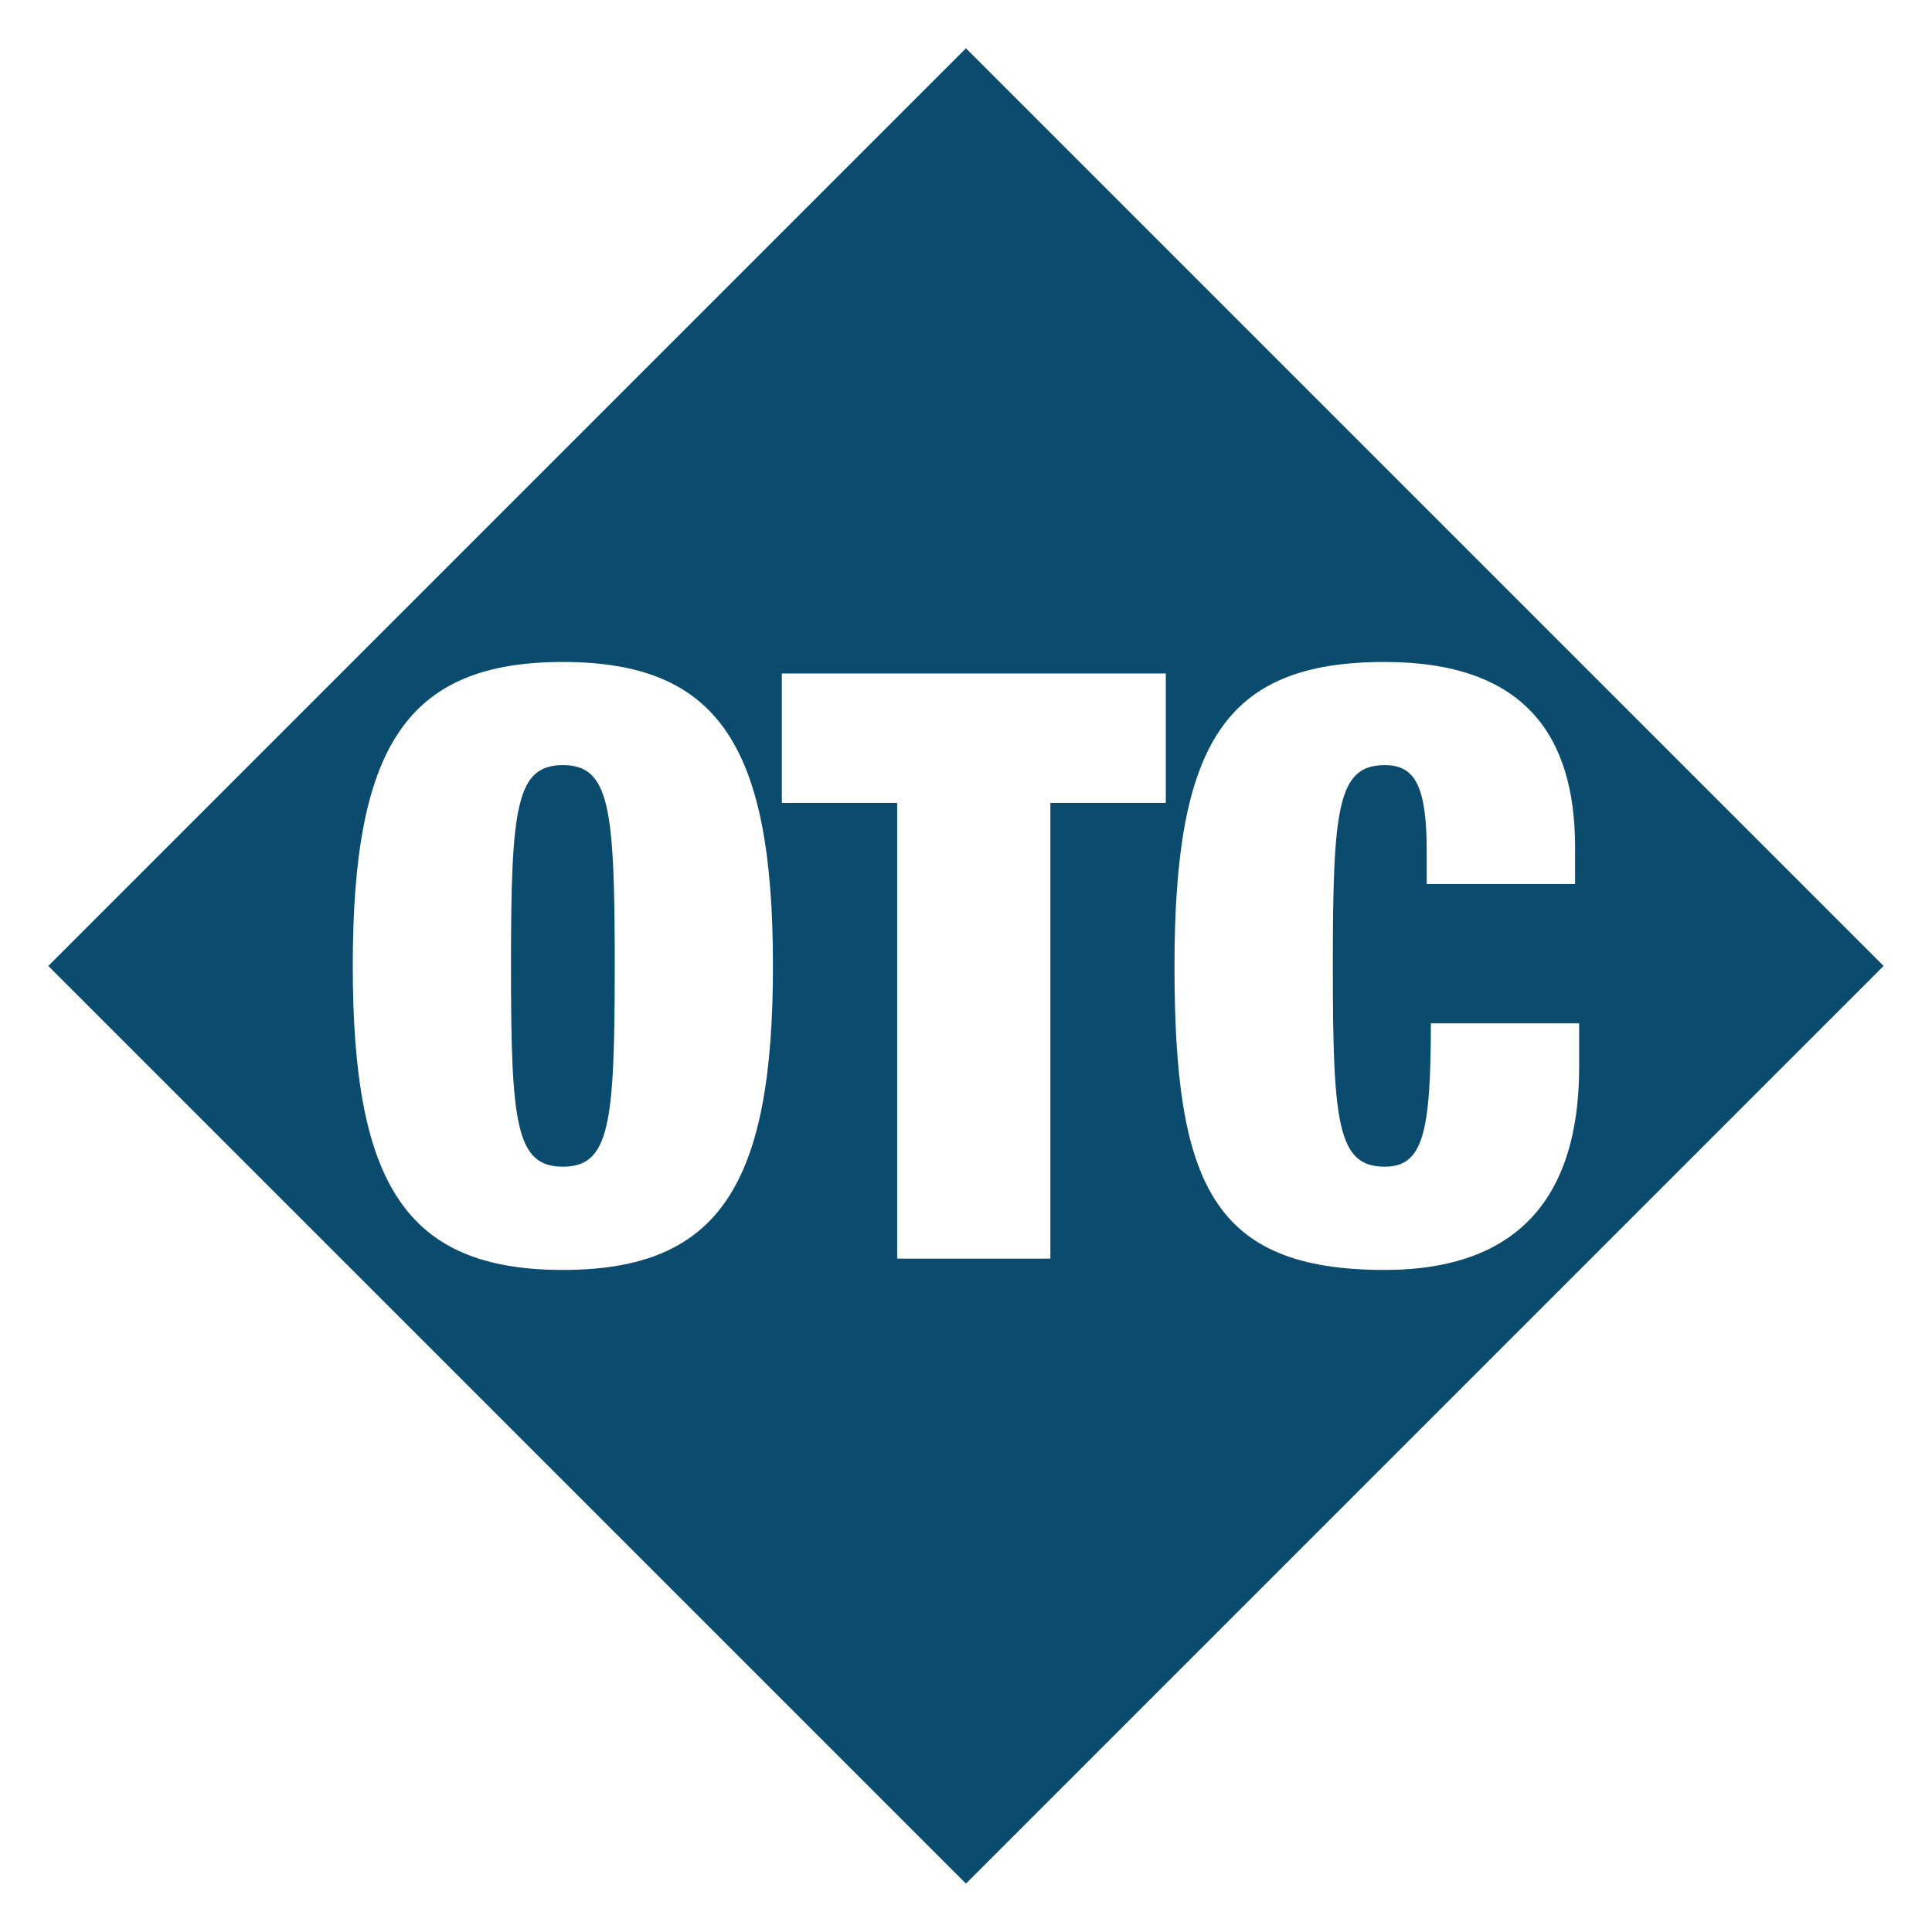 <?xml version="1.0" encoding="utf-8"?>
<!-- Generator: Adobe Illustrator 16.0.4, SVG Export Plug-In . SVG Version: 6.00 Build 0)  -->
<!DOCTYPE svg PUBLIC "-//W3C//DTD SVG 1.1//EN" "http://www.w3.org/Graphics/SVG/1.1/DTD/svg11.dtd">
<svg version="1.1" id="Layer_1" xmlns="http://www.w3.org/2000/svg" xmlns:xlink="http://www.w3.org/1999/xlink" x="0px" y="0px"
	 width="20.001px" height="20px" viewBox="0 0 20.001 20" enable-background="new 0 0 20.001 20" xml:space="preserve">
<g id="full_blue_otc">
	<g id="Profile_Picture_2">
	</g>
	<g>
		<path fill="#0A4B6E" d="M5.827,7.921C5.341,7.921,5.29,8.363,5.29,10c0,1.638,0.051,2.078,0.537,2.078S6.364,11.638,6.364,10
			C6.364,8.363,6.313,7.921,5.827,7.921z"/>
		<path fill="#0A4B6E" d="M10,0.5L0.5,10l9.5,9.5l9.5-9.5L10,0.5z M5.827,13.147c-1.621,0-2.175-0.882-2.175-3.147
			c0-2.265,0.554-3.147,2.175-3.147c1.62,0,2.175,0.882,2.175,3.147C8.002,12.266,7.447,13.147,5.827,13.147z M12.068,8.312h-1.194
			v4.718H9.288V8.312H8.094v-1.34h3.975V8.312z M14.335,13.147c-1.783,0-2.176-0.891-2.176-3.147c0-2.316,0.529-3.147,2.176-3.147
			c1.433,0,1.971,0.747,1.971,1.917v0.382H14.77V8.812c0-0.688-0.128-0.891-0.435-0.891c-0.486,0-0.537,0.441-0.537,2.079
			c0,1.638,0.051,2.078,0.537,2.078c0.393,0,0.478-0.339,0.478-1.484h1.535v0.45C16.348,12.74,15.35,13.147,14.335,13.147z"/>
	</g>
</g>
</svg>
